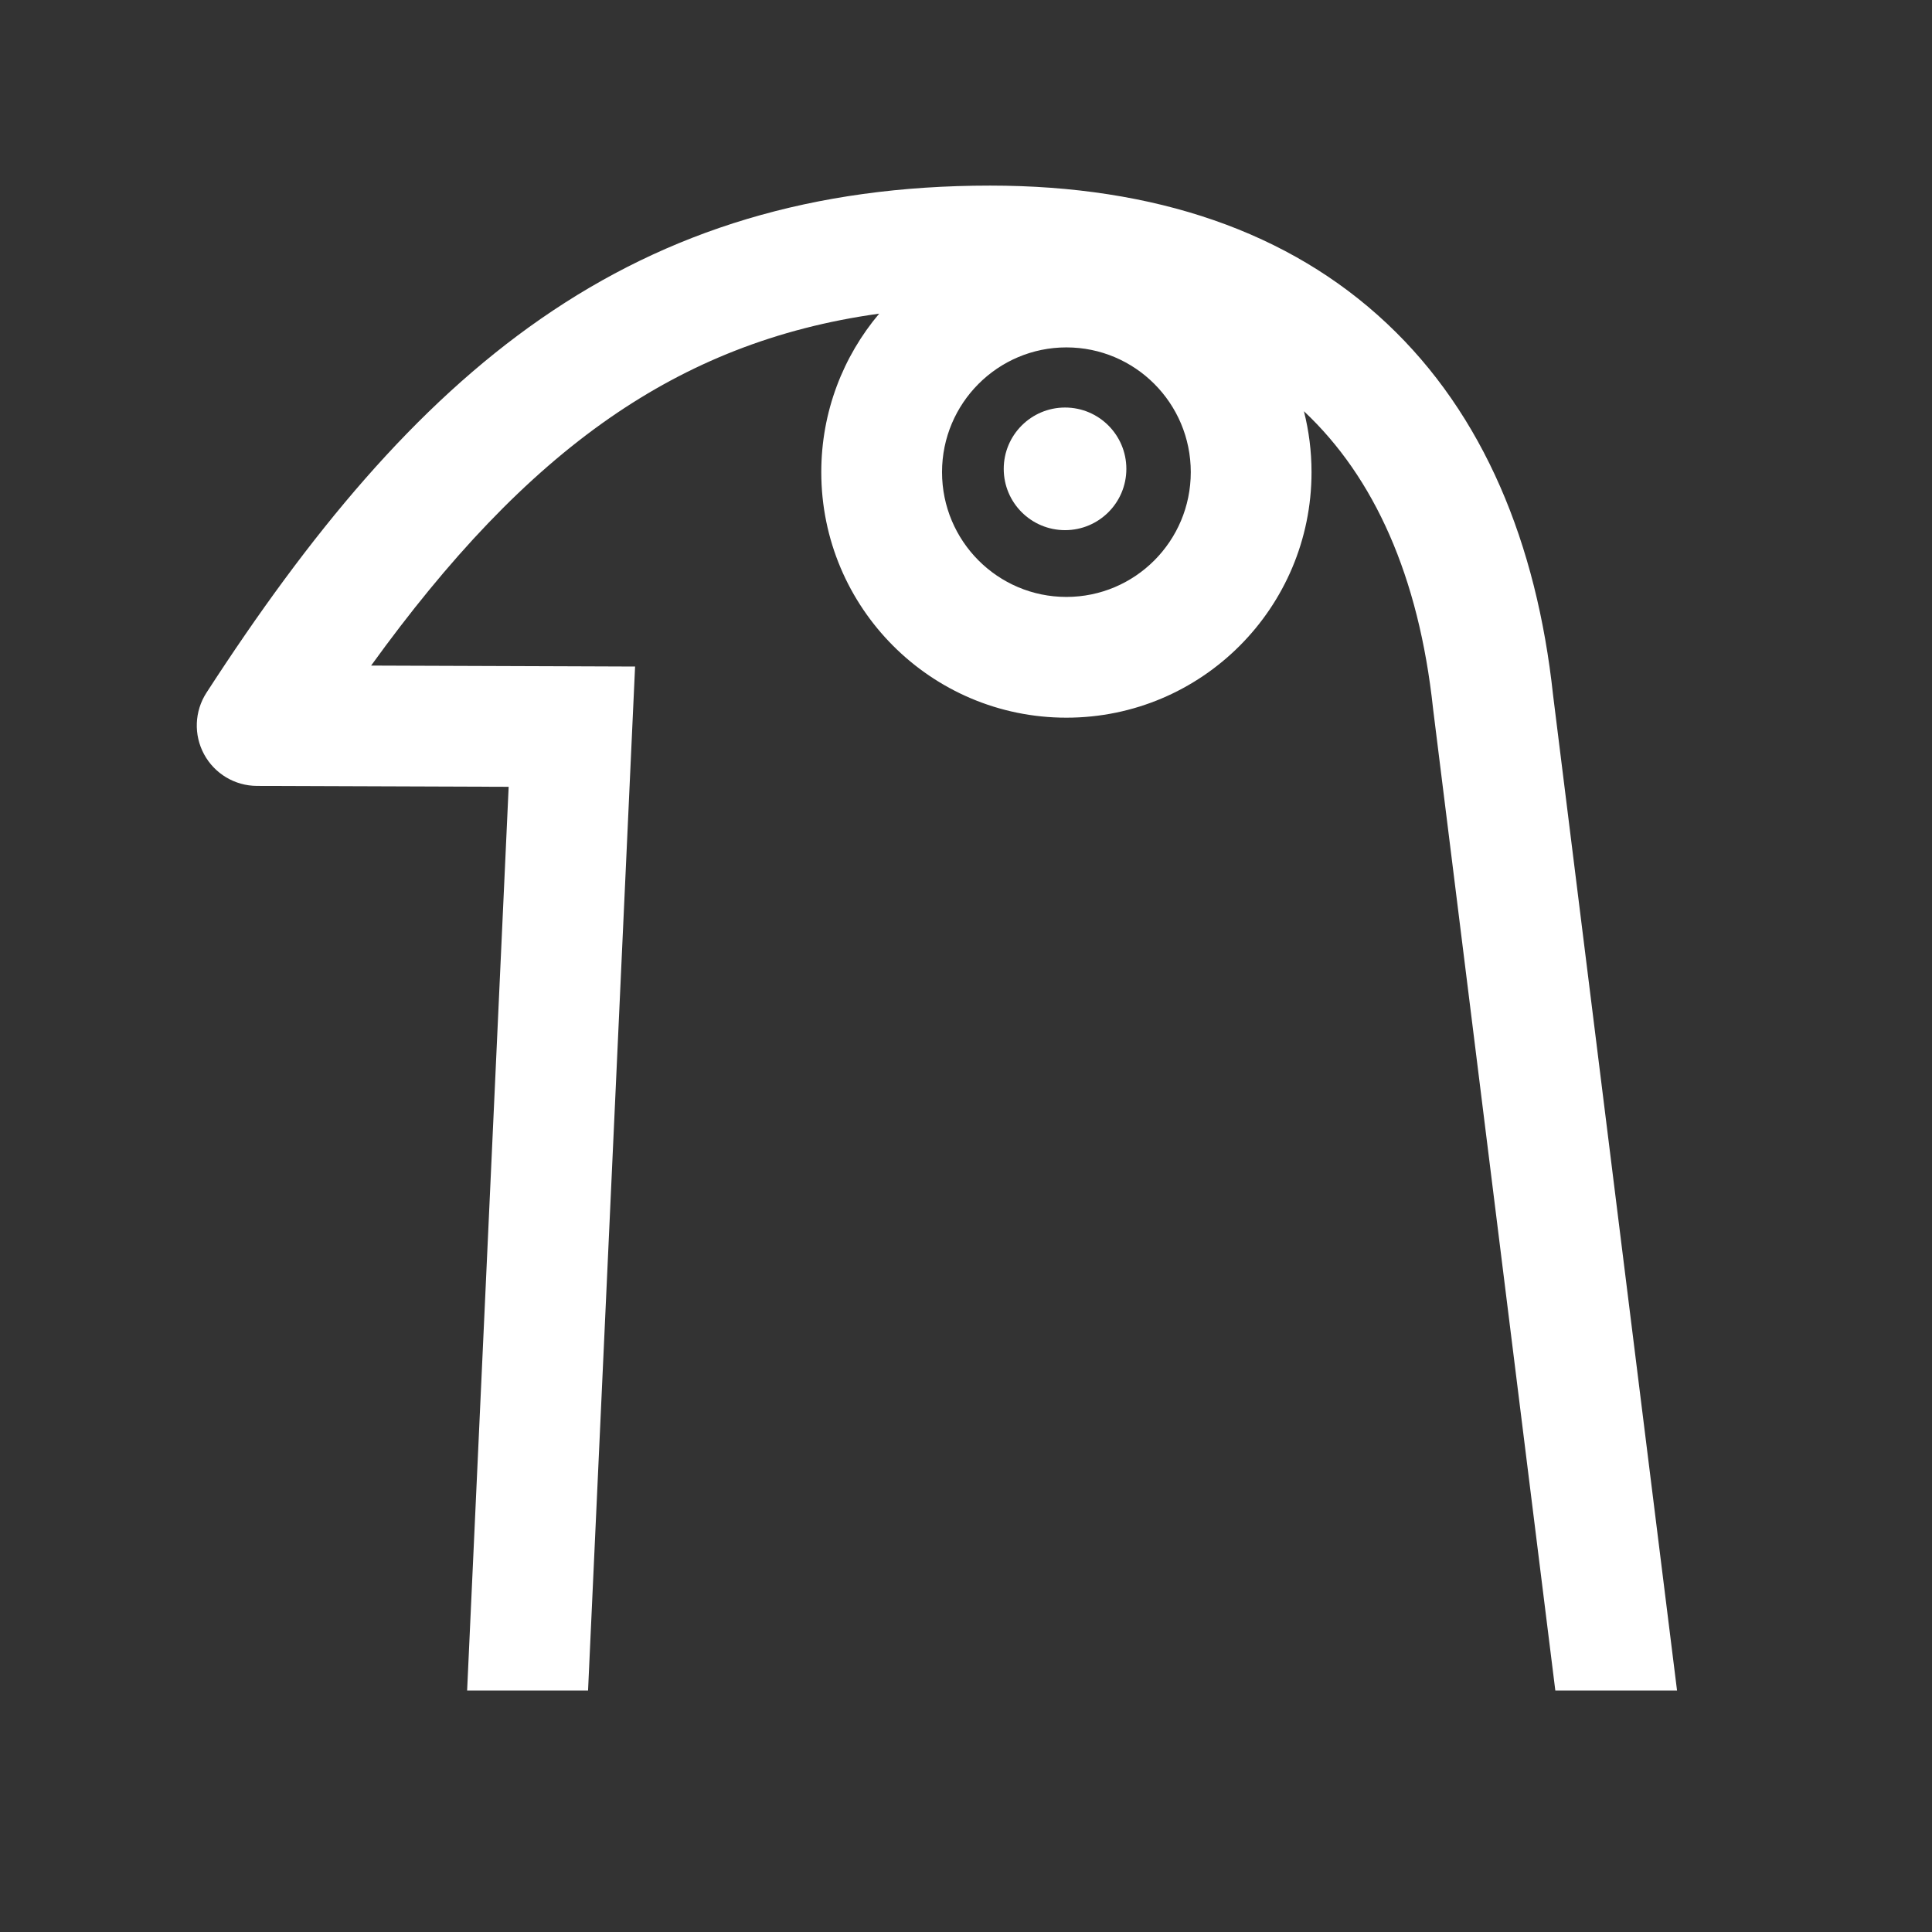 <svg width="32" height="32" viewBox="0 0 32 32" fill="none" xmlns="http://www.w3.org/2000/svg">
<rect x="0" y="0" width="32" height="32" fill="#333333" stroke="none"/>
<path fill-rule="evenodd" clip-rule="evenodd" d="M16.4 3.074C13.468 3.074 11.071 3.815 8.961 5.278C6.877 6.723 5.13 8.833 3.42 11.473C3.221 11.78 3.206 12.171 3.38 12.493C3.554 12.815 3.89 13.016 4.256 13.017L8.425 13.032L7.737 28H9.74L10.471 12.082L10.519 11.04L9.476 11.036L6.147 11.024C7.431 9.247 8.706 7.889 10.101 6.921C11.407 6.016 12.849 5.432 14.562 5.195C13.964 5.904 13.603 6.82 13.603 7.82C13.603 10.064 15.419 11.887 17.663 11.887C19.907 11.887 21.723 10.064 21.723 7.82C21.723 7.472 21.679 7.134 21.597 6.811L21.6 6.814C22.762 7.906 23.501 9.545 23.736 11.737L23.737 11.746L23.738 11.754C24.412 17.169 25.087 22.585 25.761 28H27.777C27.092 22.505 26.408 17.01 25.724 11.515C25.453 8.999 24.573 6.863 22.97 5.357C21.359 3.842 19.135 3.074 16.4 3.074ZM15.603 7.82C15.603 6.678 16.527 5.754 17.663 5.754C18.799 5.754 19.723 6.677 19.723 7.82C19.723 8.964 18.799 9.887 17.663 9.887C16.527 9.887 15.603 8.963 15.603 7.82Z" fill="white"/>
<path d="M17.641 8.781C18.201 8.781 18.656 8.327 18.656 7.766C18.656 7.205 18.201 6.75 17.641 6.75C17.08 6.75 16.625 7.205 16.625 7.766C16.625 8.327 17.08 8.781 17.641 8.781Z" fill="white"/>
</svg>
